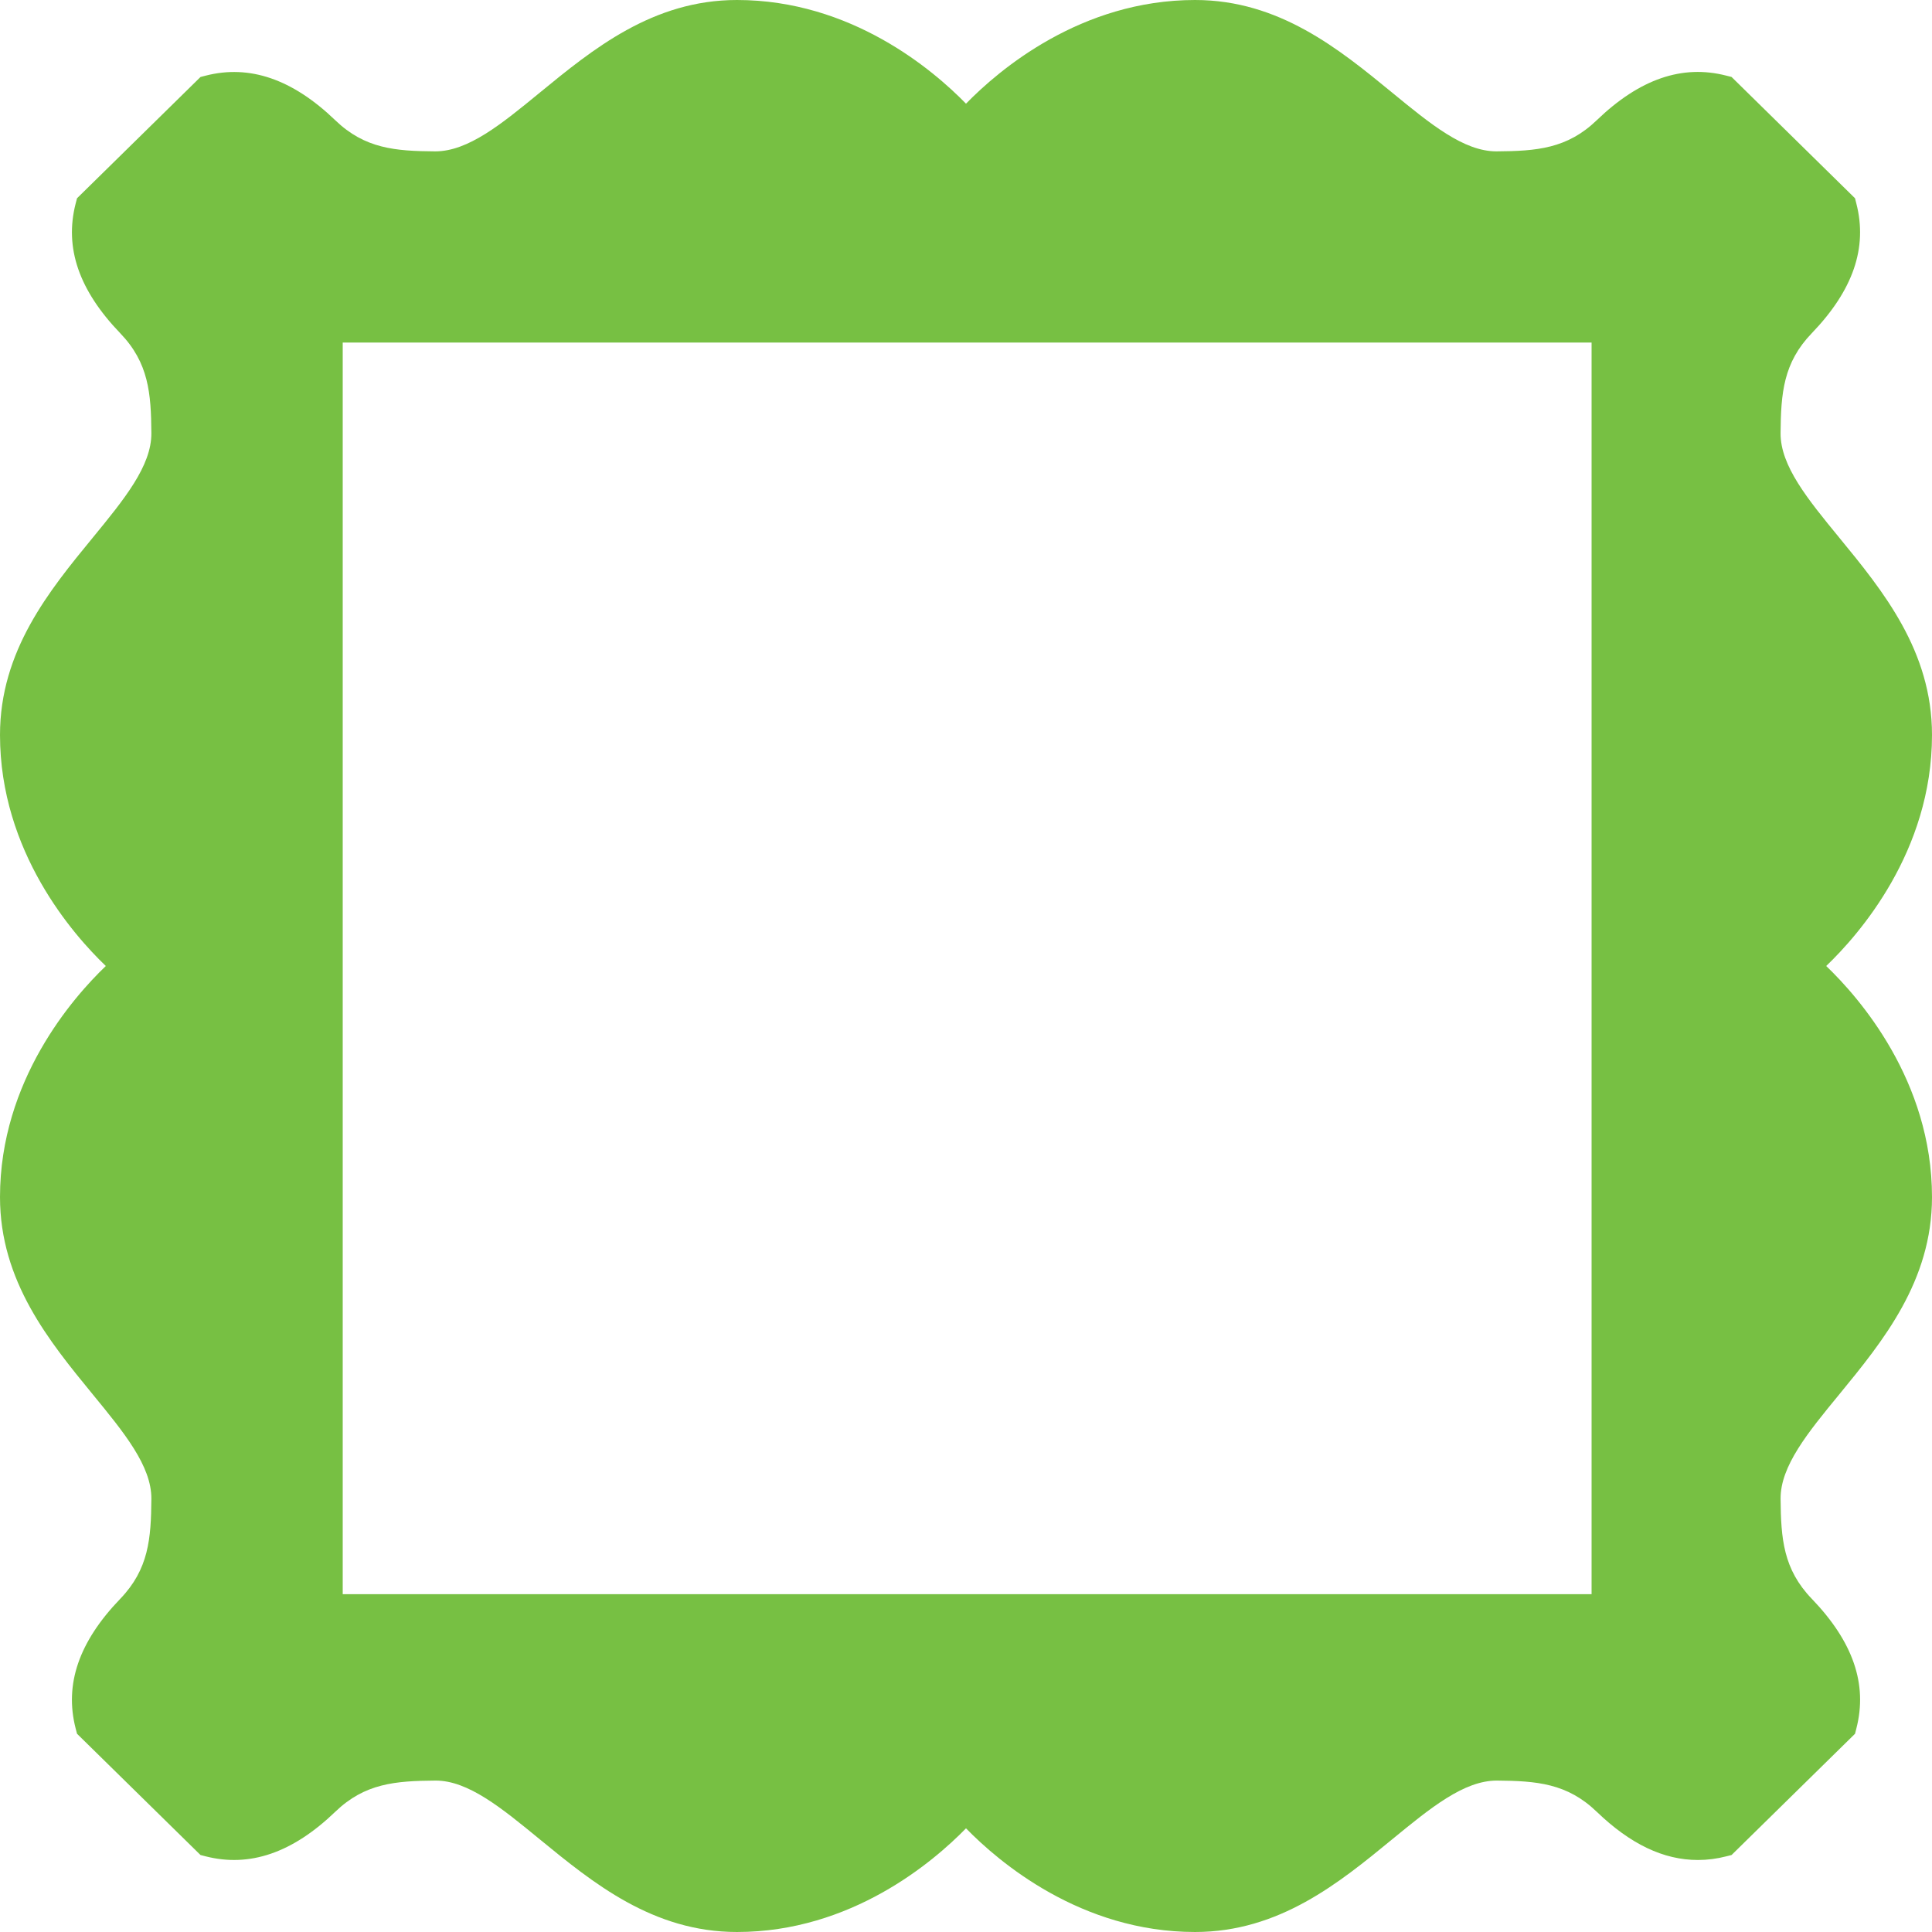 <?xml version="1.0" encoding="UTF-8" standalone="no"?>
<!-- Created with Inkscape (http://www.inkscape.org/) -->

<svg
   xmlns:dc="http://purl.org/dc/elements/1.1/"
   xmlns:cc="http://creativecommons.org/ns#"
   xmlns:rdf="http://www.w3.org/1999/02/22-rdf-syntax-ns#"
   xmlns:svg="http://www.w3.org/2000/svg"
   xmlns="http://www.w3.org/2000/svg"
   xmlns:sodipodi="http://sodipodi.sourceforge.net/DTD/sodipodi-0.dtd"
   xmlns:inkscape="http://www.inkscape.org/namespaces/inkscape"
   width="99.25"
   height="99.25"
   id="svg5009"
   version="1.1"
   inkscape:version="0.48.4 r9939"
   sodipodi:docname="Documento nuevo 19">
  <defs
     id="defs5011" />
  <sodipodi:namedview
     id="base"
     pagecolor="#ffffff"
     bordercolor="#666666"
     borderopacity="1.0"
     inkscape:pageopacity="0.0"
     inkscape:pageshadow="2"
     inkscape:zoom="0.7"
     inkscape:cx="-123.15936"
     inkscape:cy="133.59208"
     inkscape:document-units="px"
     inkscape:current-layer="layer1"
     showgrid="false"
     fit-margin-top="0"
     fit-margin-left="0"
     fit-margin-right="0"
     fit-margin-bottom="0"
     inkscape:window-width="504"
     inkscape:window-height="423"
     inkscape:window-x="75"
     inkscape:window-y="75"
     inkscape:window-maximized="0" />
  <g
     inkscape:label="Capa 1"
     inkscape:groupmode="layer"
     id="layer1"
     transform="translate(-376.089,-622.737)">
    <path
       inkscape:connector-curvature="0"
       d="m 475.339,684.232 c 0,-5.995 -3.757,-10.262 -5.435,-11.87 1.678,-1.607 5.435,-5.874 5.435,-11.869 0,-4.326 -2.527,-7.409 -4.76,-10.131 -1.625,-1.982 -3.03,-3.694 -3.019,-5.375 0.017,-2.047 0.14,-3.614 1.602,-5.131 2.124,-2.209 2.874,-4.388 2.292,-6.658 l -0.07,-0.276 -6.343,-6.232 -0.268,-0.067 c -2.26,-0.582 -4.452,0.167 -6.659,2.293 -1.519,1.46 -3.084,1.583 -5.151,1.597 -1.678,0 -3.382,-1.398 -5.356,-3.018 -2.72,-2.23 -5.803,-4.758 -10.128,-4.758 -5.87,0 -10.082,3.6 -11.765,5.326 -1.683,-1.726 -5.896,-5.326 -11.765,-5.326 -4.325,0 -7.408,2.528 -10.13,4.759 -1.975,1.619 -3.679,3.017 -5.375,3.017 -2.046,-0.014 -3.613,-0.137 -5.13,-1.597 -2.208,-2.124 -4.411,-2.869 -6.659,-2.293 l -0.266,0.069 -6.343,6.23 -0.072,0.277 c -0.58,2.269 0.167,4.446 2.294,6.659 1.458,1.517 1.583,3.083 1.597,5.13 0.012,1.682 -1.391,3.394 -3.016,5.376 -2.232,2.72 -4.76,5.805 -4.76,10.129 0,5.995 3.757,10.262 5.436,11.869 -1.679,1.608 -5.436,5.875 -5.436,11.87 0,4.326 2.53,7.408 4.76,10.131 1.625,1.979 3.027,3.691 3.016,5.371 -0.014,2.049 -0.138,3.615 -1.597,5.135 -2.126,2.208 -2.875,4.387 -2.294,6.658 l 0.072,0.276 6.343,6.229 0.263,0.068 c 2.254,0.575 4.455,-0.168 6.661,-2.29 1.517,-1.462 3.083,-1.585 5.152,-1.602 1.675,0 3.379,1.399 5.354,3.019 2.722,2.229 5.806,4.76 10.13,4.76 5.869,0 10.082,-3.602 11.765,-5.325 1.683,1.724 5.895,5.325 11.765,5.325 4.325,0 7.408,-2.527 10.128,-4.76 1.975,-1.619 3.682,-3.019 5.378,-3.019 2.046,0.017 3.613,0.14 5.13,1.602 1.733,1.666 3.434,2.478 5.199,2.478 0.003,0 0.003,0 0.003,0 0.482,0 0.974,-0.063 1.457,-0.188 l 0.268,-0.068 6.343,-6.229 0.07,-0.276 c 0.582,-2.271 -0.168,-4.45 -2.292,-6.658 -1.462,-1.518 -1.585,-3.086 -1.602,-5.135 -0.012,-1.678 1.392,-3.392 3.019,-5.371 2.229,-2.721 4.759,-5.804 4.759,-10.131 z m -17.488,-43.897 v 64.297 h -64.156 v -64.297 h 64.156 z"
       id="path3220"
       style="fill:#77c043;fill-opacity:1" />
  </g>
</svg>
